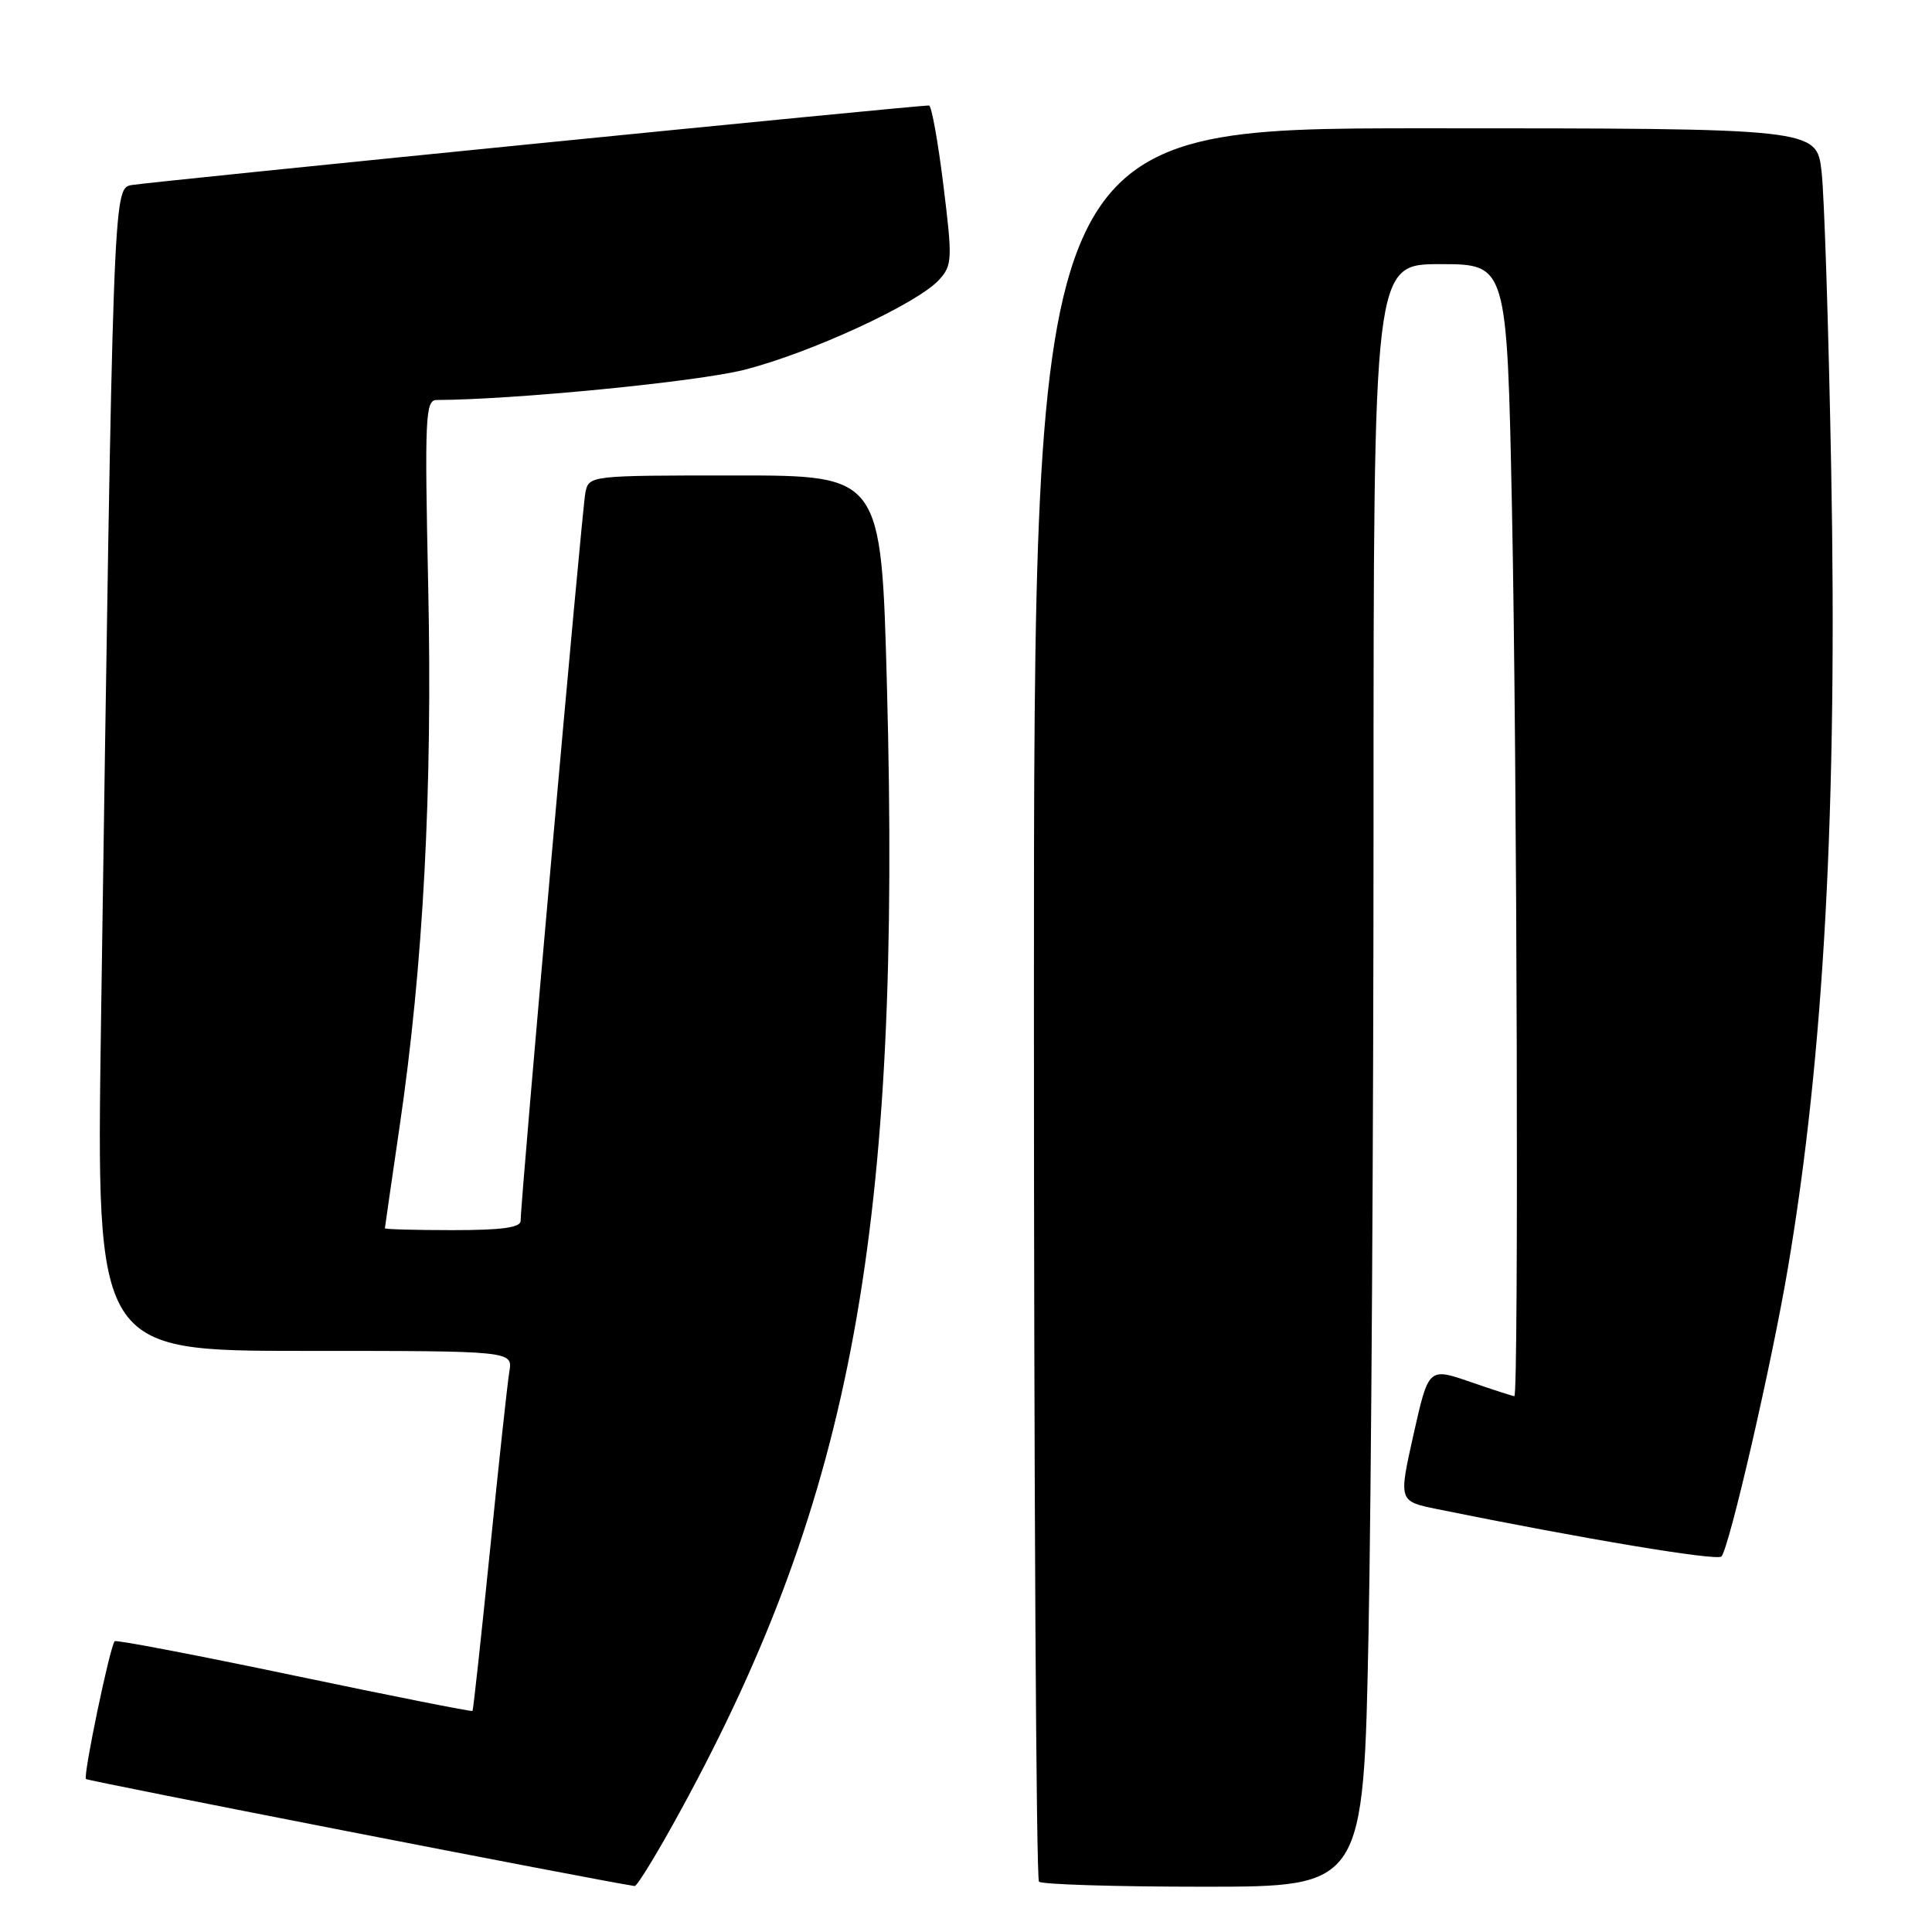 <?xml version="1.0" encoding="UTF-8" standalone="no"?>
<!DOCTYPE svg PUBLIC "-//W3C//DTD SVG 1.1//EN" "http://www.w3.org/Graphics/SVG/1.1/DTD/svg11.dtd" >
<svg xmlns="http://www.w3.org/2000/svg" xmlns:xlink="http://www.w3.org/1999/xlink" version="1.1" viewBox="0 0 256 256">
 <g >
 <path fill="currentColor"
d=" M 90.27 239.75 C 112.99 198.09 119.47 162.65 117.52 90.75 C 116.77 63.00 116.77 63.00 97.41 63.00 C 78.13 63.00 78.04 63.01 77.57 65.25 C 77.12 67.37 68.97 159.09 68.99 161.75 C 69.00 162.66 66.54 163.00 60.00 163.00 C 55.05 163.00 51.00 162.89 51.00 162.75 C 51.01 162.61 51.88 156.58 52.94 149.34 C 56.09 127.96 57.32 104.74 56.74 77.75 C 56.26 55.24 56.36 53.00 57.86 53.00 C 67.99 52.97 92.28 50.60 98.58 49.01 C 107.36 46.79 121.58 40.23 124.45 37.06 C 126.18 35.14 126.22 34.36 125.00 24.51 C 124.29 18.73 123.43 13.99 123.10 13.98 C 121.49 13.94 19.22 24.15 17.37 24.53 C 15.00 25.03 14.98 25.46 13.38 135.75 C 12.76 179.00 12.76 179.00 40.35 179.00 C 67.95 179.00 67.95 179.00 67.49 181.75 C 67.24 183.26 66.08 193.95 64.92 205.50 C 63.75 217.05 62.71 226.60 62.61 226.71 C 62.50 226.83 51.87 224.72 38.98 222.02 C 26.10 219.32 15.39 217.27 15.20 217.47 C 14.58 218.08 10.99 235.32 11.39 235.73 C 11.67 236.00 79.06 249.15 84.09 249.91 C 84.42 249.96 87.20 245.39 90.27 239.75 Z  M 181.34 216.25 C 181.70 197.69 182.00 149.31 182.00 108.75 C 182.00 35.00 182.00 35.00 190.84 35.00 C 199.68 35.00 199.68 35.00 200.34 67.25 C 201.02 100.88 201.25 185.00 200.66 185.00 C 200.47 185.00 197.83 184.15 194.80 183.10 C 189.29 181.21 189.29 181.21 187.30 190.07 C 185.32 198.92 185.32 198.92 190.41 199.96 C 209.77 203.90 227.53 206.86 228.10 206.24 C 229.14 205.09 234.76 180.73 236.91 168.00 C 241.70 139.72 243.48 106.81 242.64 62.00 C 242.30 43.57 241.73 25.91 241.37 22.75 C 240.72 17.00 240.72 17.00 188.86 17.00 C 137.00 17.00 137.00 17.00 137.00 132.83 C 137.00 196.54 137.30 248.97 137.67 249.33 C 138.03 249.70 147.86 250.00 159.50 250.00 C 180.68 250.00 180.68 250.00 181.34 216.25 Z "/>
</g>
</svg>